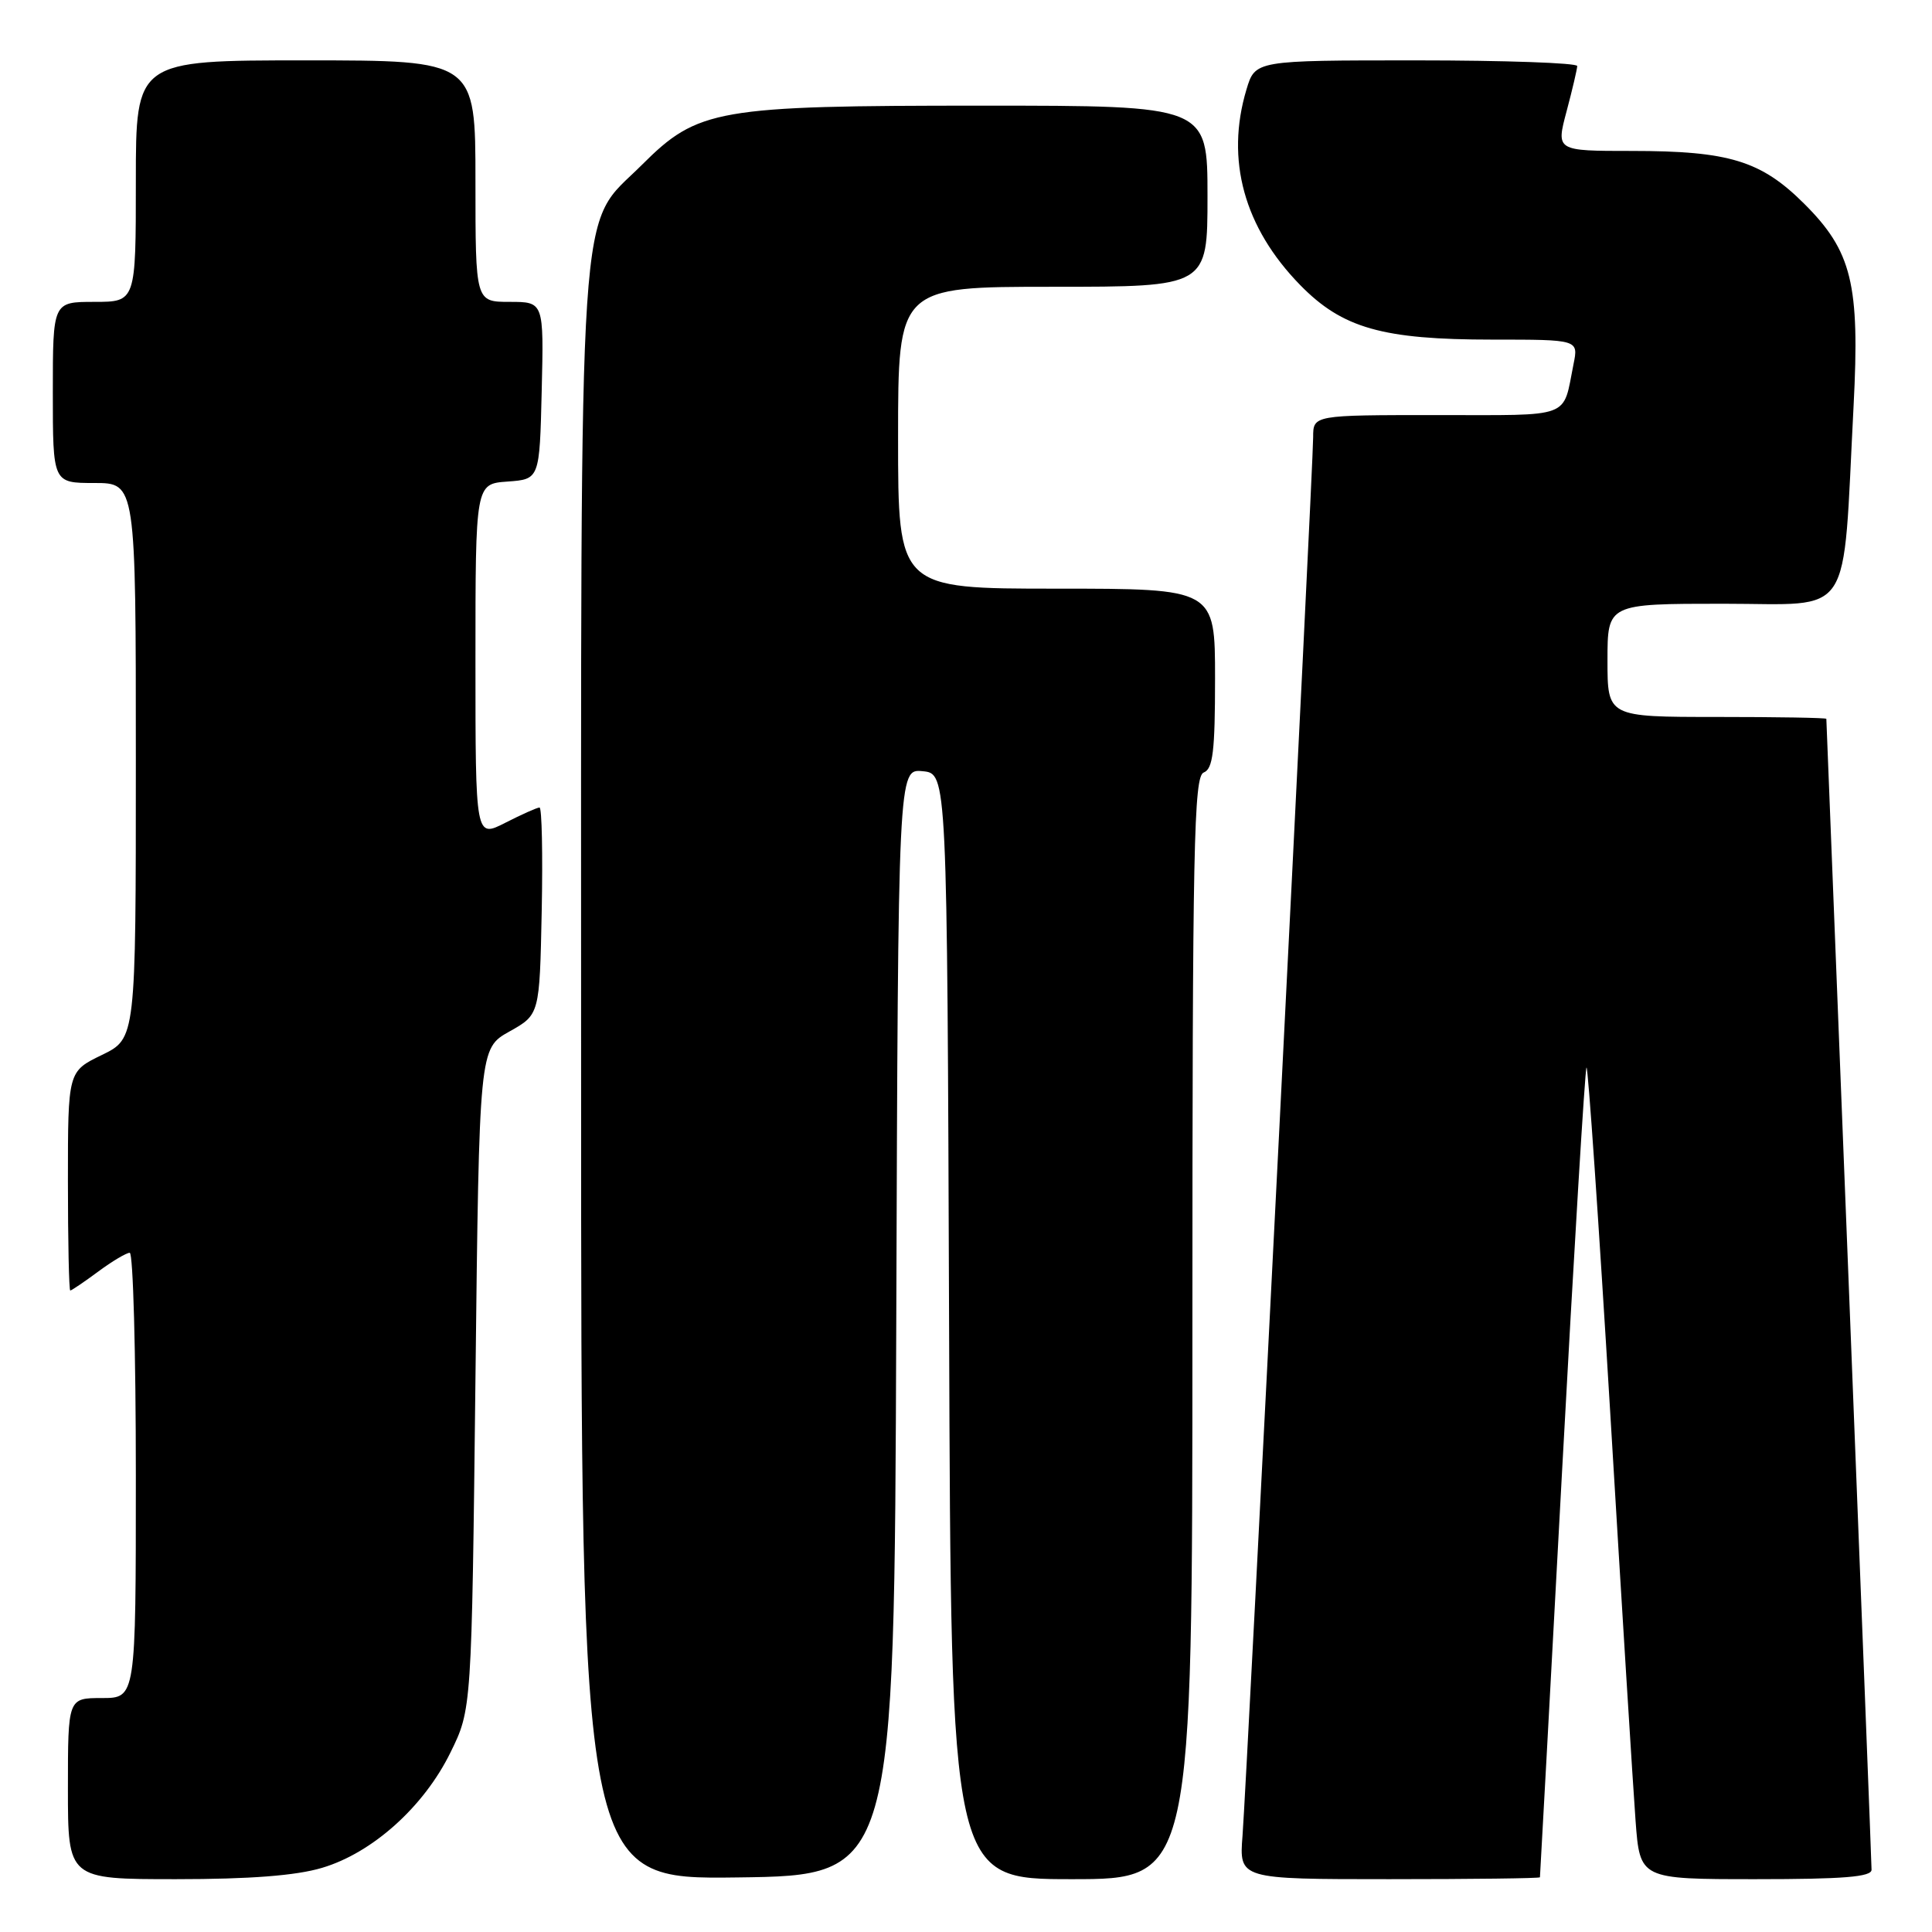 <?xml version="1.0" encoding="UTF-8" standalone="no"?>
<!DOCTYPE svg PUBLIC "-//W3C//DTD SVG 1.1//EN" "http://www.w3.org/Graphics/SVG/1.1/DTD/svg11.dtd" >
<svg xmlns="http://www.w3.org/2000/svg" xmlns:xlink="http://www.w3.org/1999/xlink" version="1.1" viewBox="0 0 256 256">
 <g >
 <path fill="currentColor"
d=" M 42.67 247.50 C 49.35 245.52 56.17 239.40 59.69 232.21 C 62.50 226.50 62.50 226.50 63.00 182.71 C 63.50 138.92 63.50 138.92 67.50 136.68 C 71.50 134.44 71.50 134.44 71.78 120.72 C 71.93 113.17 71.80 107.00 71.49 107.00 C 71.18 107.00 69.14 107.91 66.96 109.02 C 63.00 111.04 63.00 111.04 63.00 87.58 C 63.00 64.11 63.00 64.11 67.25 63.81 C 71.50 63.50 71.50 63.50 71.78 51.75 C 72.06 40.00 72.06 40.00 67.53 40.00 C 63.00 40.00 63.00 40.00 63.00 24.00 C 63.00 8.00 63.00 8.00 40.50 8.00 C 18.00 8.00 18.00 8.00 18.00 24.00 C 18.00 40.00 18.00 40.00 12.50 40.00 C 7.00 40.00 7.00 40.00 7.00 52.00 C 7.00 64.00 7.00 64.00 12.50 64.00 C 18.00 64.00 18.00 64.00 18.00 100.80 C 18.00 137.60 18.00 137.60 13.50 139.79 C 9.00 141.97 9.00 141.97 9.00 156.49 C 9.00 164.47 9.14 171.00 9.31 171.00 C 9.47 171.00 11.14 169.88 13.00 168.50 C 14.86 167.12 16.75 166.00 17.19 166.00 C 17.64 166.00 18.00 179.28 18.00 195.50 C 18.00 225.00 18.00 225.00 13.50 225.00 C 9.00 225.00 9.00 225.00 9.00 237.00 C 9.00 249.00 9.00 249.00 23.32 249.00 C 33.11 249.00 39.23 248.53 42.67 247.50 Z  M 118.76 175.19 C 119.01 101.87 119.01 101.87 122.26 102.19 C 125.50 102.50 125.50 102.50 125.76 175.75 C 126.01 249.00 126.01 249.00 142.01 249.00 C 158.00 249.00 158.00 249.00 158.00 175.97 C 158.00 111.97 158.19 102.87 159.50 102.36 C 160.72 101.89 161.00 99.54 161.00 89.89 C 161.00 78.00 161.00 78.00 140.00 78.00 C 119.00 78.00 119.00 78.00 119.00 58.00 C 119.00 38.00 119.00 38.00 139.50 38.00 C 160.00 38.00 160.00 38.00 160.00 26.00 C 160.00 14.00 160.00 14.00 130.18 14.00 C 94.94 14.00 92.48 14.43 85.04 21.86 C 76.45 30.45 77.00 22.21 77.00 142.70 C 77.00 249.04 77.00 249.04 97.75 248.77 C 118.50 248.50 118.50 248.50 118.76 175.19 Z  M 204.05 248.75 C 204.07 248.61 205.39 224.50 206.97 195.16 C 208.56 165.82 210.02 141.65 210.22 141.45 C 210.42 141.25 211.84 161.88 213.37 187.29 C 214.89 212.71 216.40 236.99 216.72 241.25 C 217.30 249.00 217.30 249.00 232.65 249.00 C 244.27 249.00 248.00 248.70 247.99 247.75 C 247.99 247.06 246.64 212.53 245.00 171.00 C 243.35 129.47 242.00 95.39 242.00 95.25 C 242.00 95.11 235.47 95.00 227.50 95.00 C 213.00 95.00 213.00 95.00 213.00 87.50 C 213.00 80.00 213.00 80.00 228.37 80.00 C 245.79 80.00 244.11 82.55 245.61 53.77 C 246.45 37.61 245.39 33.29 239.05 26.98 C 233.35 21.30 229.10 20.00 216.22 20.00 C 206.18 20.00 206.18 20.00 207.58 14.75 C 208.35 11.86 208.98 9.16 208.99 8.75 C 208.99 8.34 199.40 8.00 187.66 8.00 C 166.32 8.00 166.32 8.00 165.16 11.87 C 162.37 21.17 164.84 30.16 172.29 37.78 C 177.88 43.49 183.19 45.00 197.76 45.00 C 209.16 45.00 209.16 45.00 208.50 48.25 C 207.03 55.56 208.54 55.00 190.43 55.00 C 174.00 55.00 174.00 55.00 174.00 57.93 C 174.00 61.87 165.20 235.94 164.64 243.25 C 164.19 249.00 164.19 249.00 184.09 249.00 C 195.04 249.00 204.02 248.89 204.05 248.75 Z "/>
</g>
</svg>